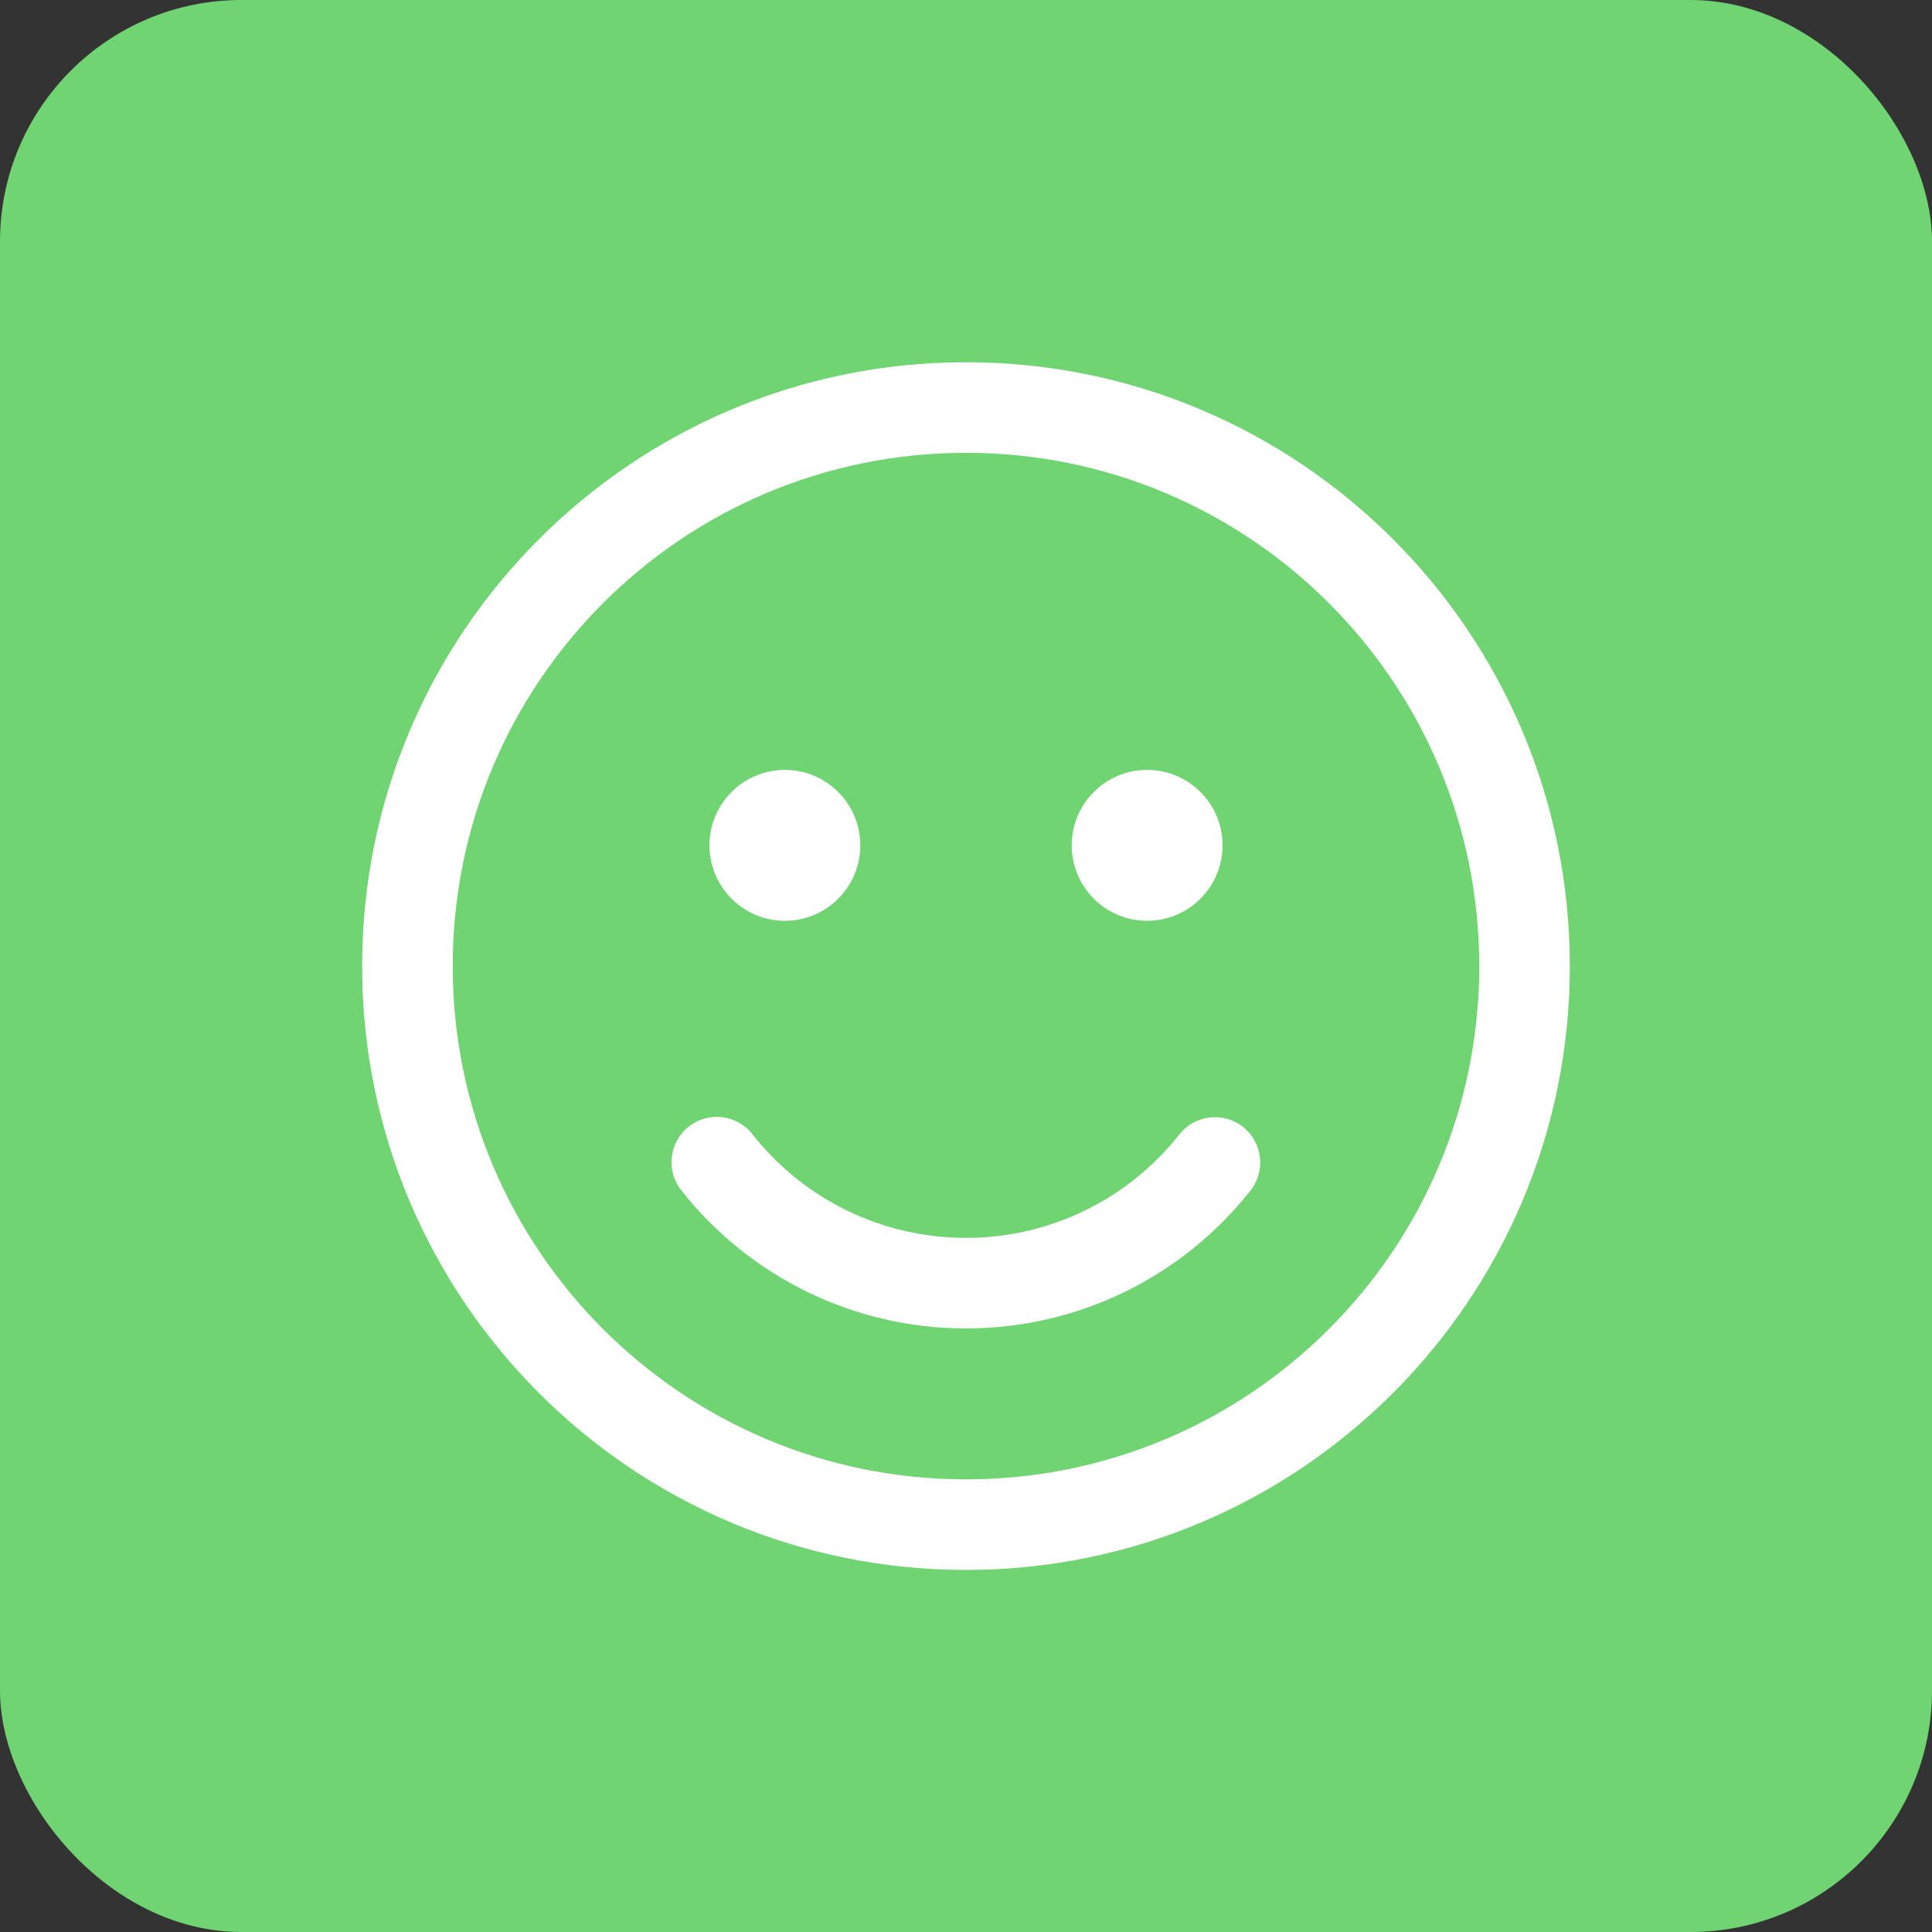 <svg width="32" height="32" viewBox="0 0 32 32" fill="none" xmlns="http://www.w3.org/2000/svg">
<rect x="0" y="0" width="32" height="32" fill="#333333" stroke="none"/>
<rect width="32" height="32" rx="4" fill="#71D472"/>
<path d="M16 6C21.523 6 26.001 10.478 26.001 16.002C26.001 21.525 21.523 26.003 16 26.003C10.476 26.003 5.998 21.525 5.998 16.002C5.998 10.478 10.476 6 16 6ZM16 7.5C11.304 7.5 7.498 11.306 7.498 16.002C7.498 20.697 11.304 24.503 16 24.503C20.695 24.503 24.501 20.697 24.501 16.002C24.501 11.306 20.695 7.5 16 7.5ZM12.461 18.785C13.31 19.863 14.601 20.503 16 20.503C17.396 20.503 18.685 19.864 19.535 18.789C19.791 18.464 20.263 18.409 20.588 18.665C20.913 18.922 20.968 19.394 20.712 19.719C19.581 21.15 17.86 22.003 16 22.003C14.137 22.003 12.414 21.148 11.283 19.713C11.027 19.388 11.083 18.916 11.408 18.66C11.733 18.404 12.205 18.459 12.461 18.785ZM13 12.752C13.69 12.752 14.249 13.312 14.249 14.002C14.249 14.691 13.69 15.251 13 15.251C12.31 15.251 11.751 14.691 11.751 14.002C11.751 13.312 12.31 12.752 13 12.752ZM19 12.752C19.69 12.752 20.249 13.312 20.249 14.002C20.249 14.691 19.69 15.251 19 15.251C18.31 15.251 17.751 14.691 17.751 14.002C17.751 13.312 18.31 12.752 19 12.752Z" fill="white"/>
</svg>
